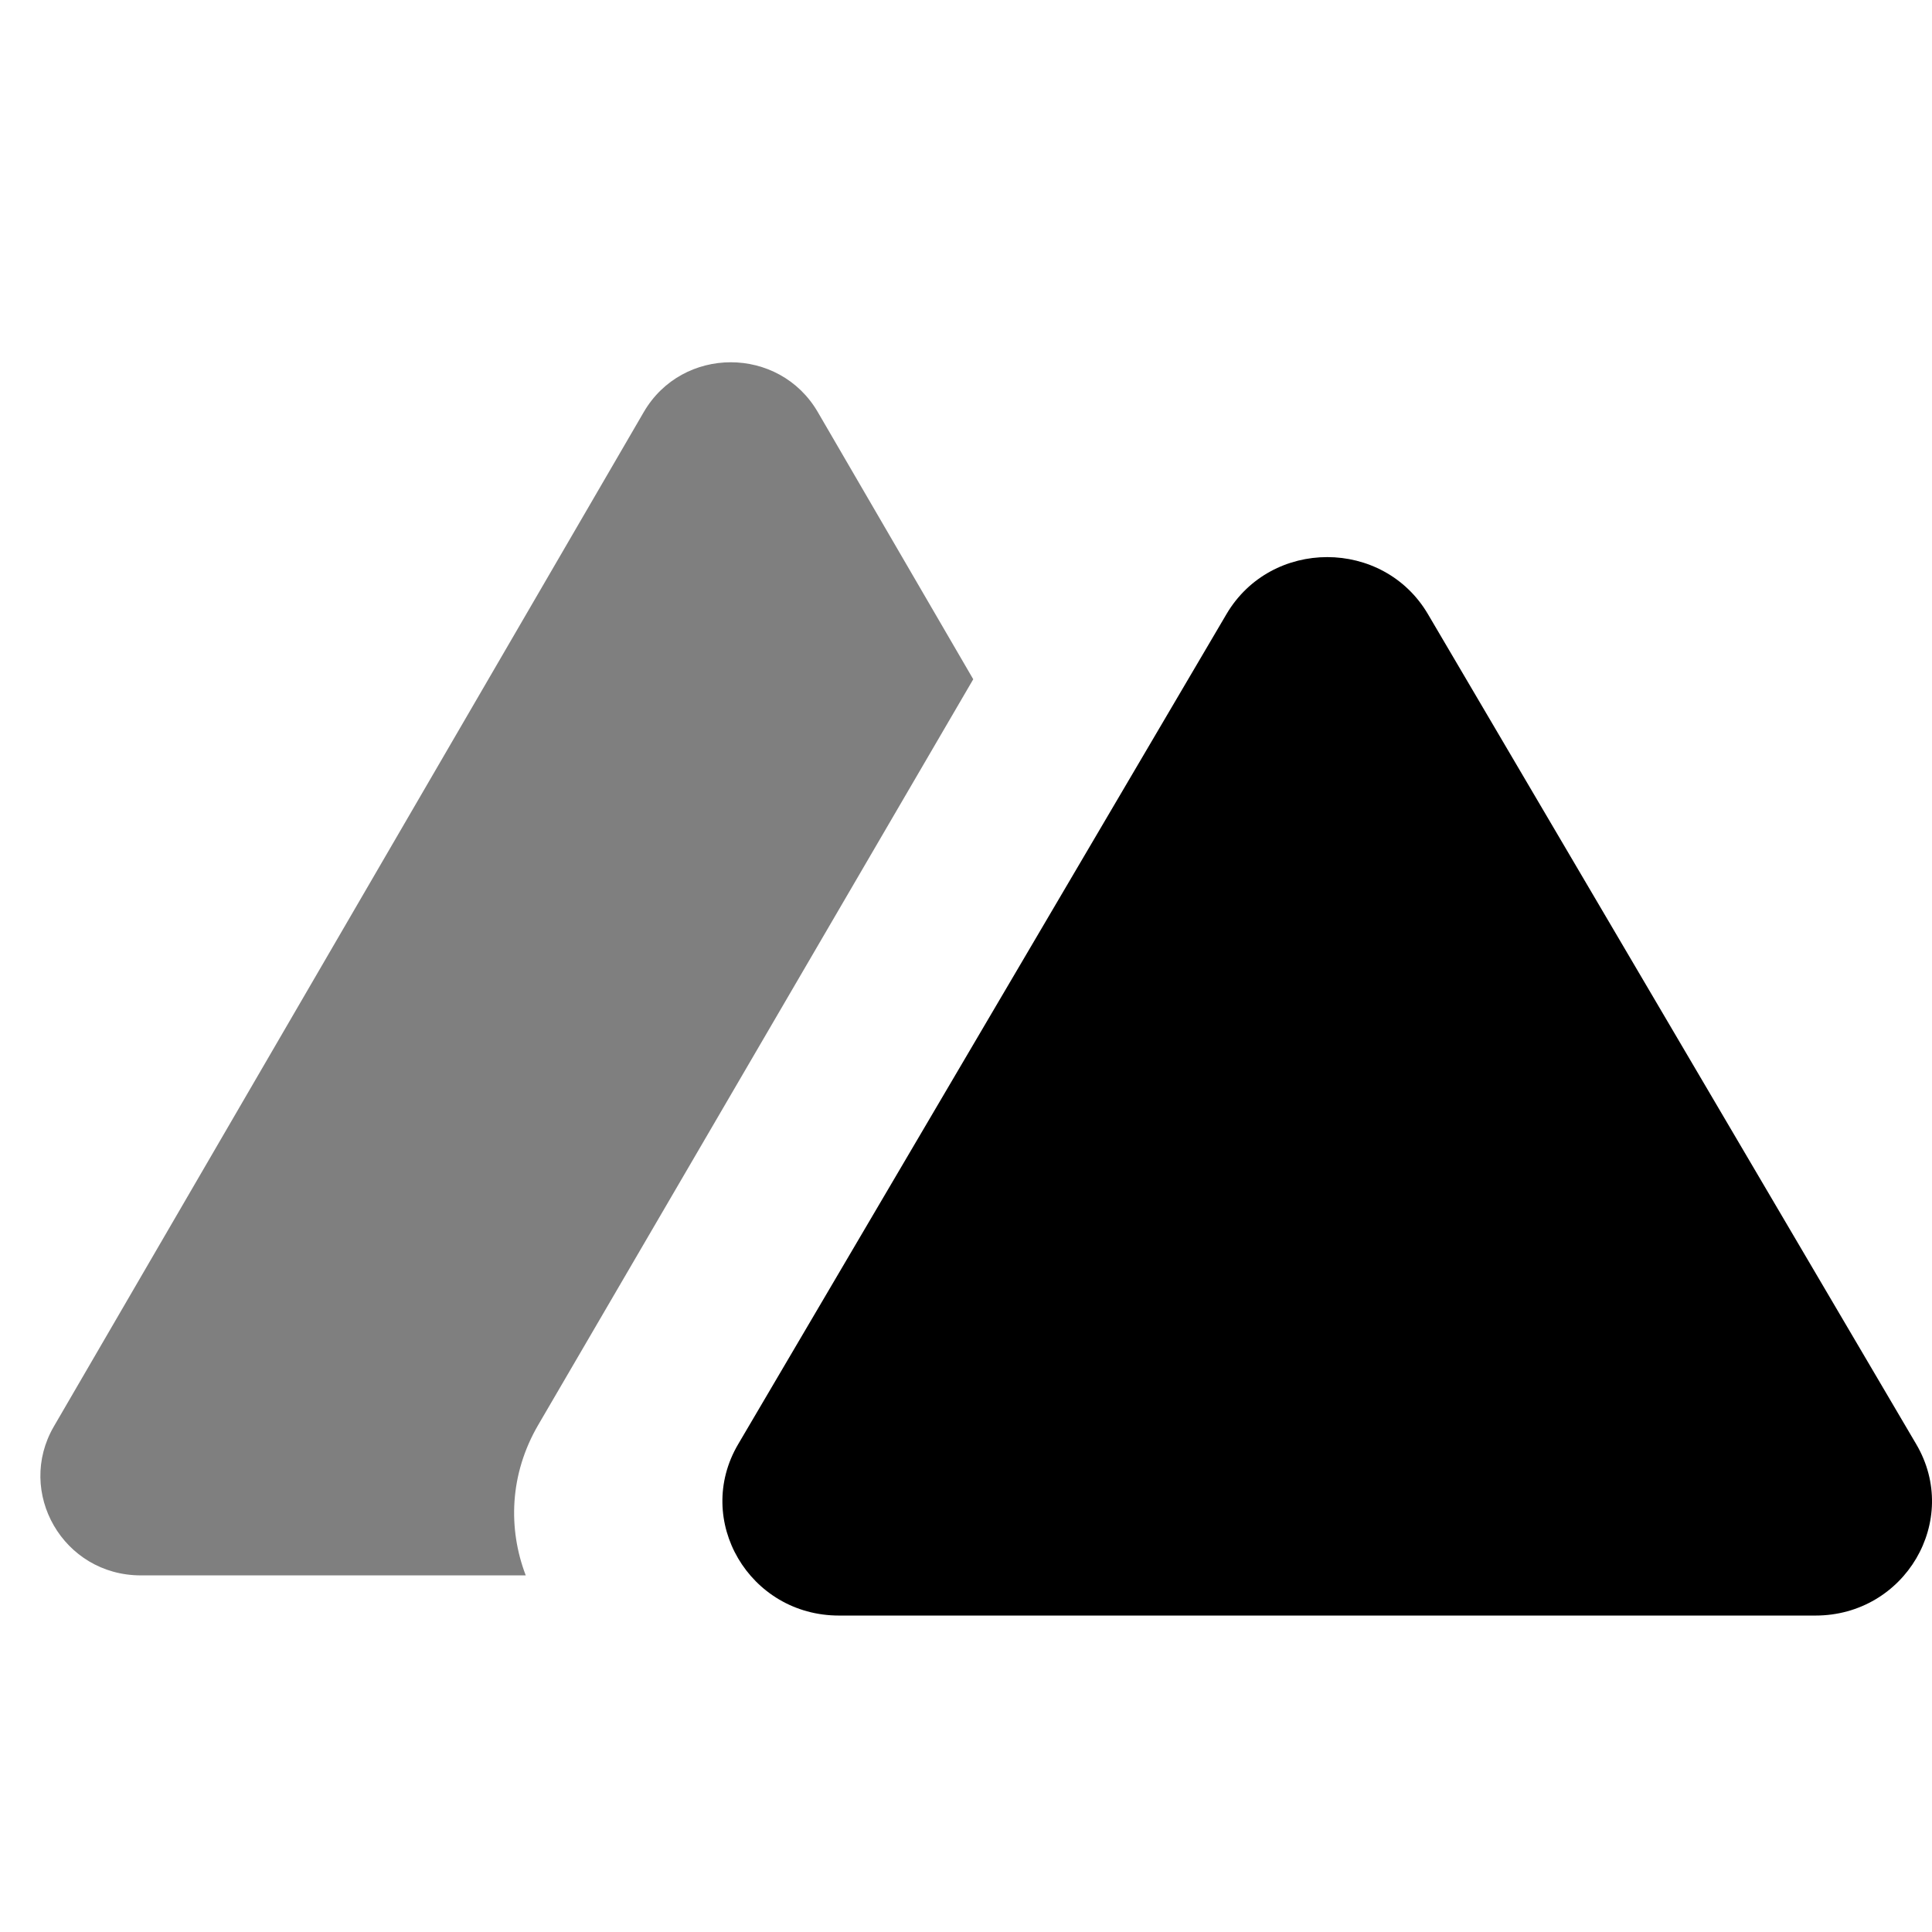 <svg width="24" height="24" viewBox="0 0 24 24" fill="none" xmlns="http://www.w3.org/2000/svg">
	<g clip-path="url(#clip0_447_366)">
		<path d="M10.159 5.119V5.119C9.679 4.294 8.477 4.294 7.997 5.119L10.159 5.119ZM10.159 5.119L12.09 8.438L6.686 17.701C6.686 17.701 6.686 17.701 6.686 17.701C6.328 18.315 6.31 18.992 6.531 19.57H1.75C0.784 19.57 0.194 18.537 0.669 17.72C0.669 17.72 0.669 17.72 0.669 17.72L7.997 5.119L10.159 5.119Z" fill="currentColor" fill-opacity="0.5" />
		<path d="M15.235 7.63C15.791 6.684 17.183 6.684 17.739 7.63L23.804 17.94C24.361 18.886 23.665 20.069 22.552 20.069H10.422C9.309 20.069 8.613 18.886 9.17 17.94L15.235 7.63Z" fill="currentColor" />
	</g>
	<defs>
		<clipPath id="clip0_447_366">
			<rect width="24" height="24" fill="currentColor" />
		</clipPath>
	</defs>
</svg>

